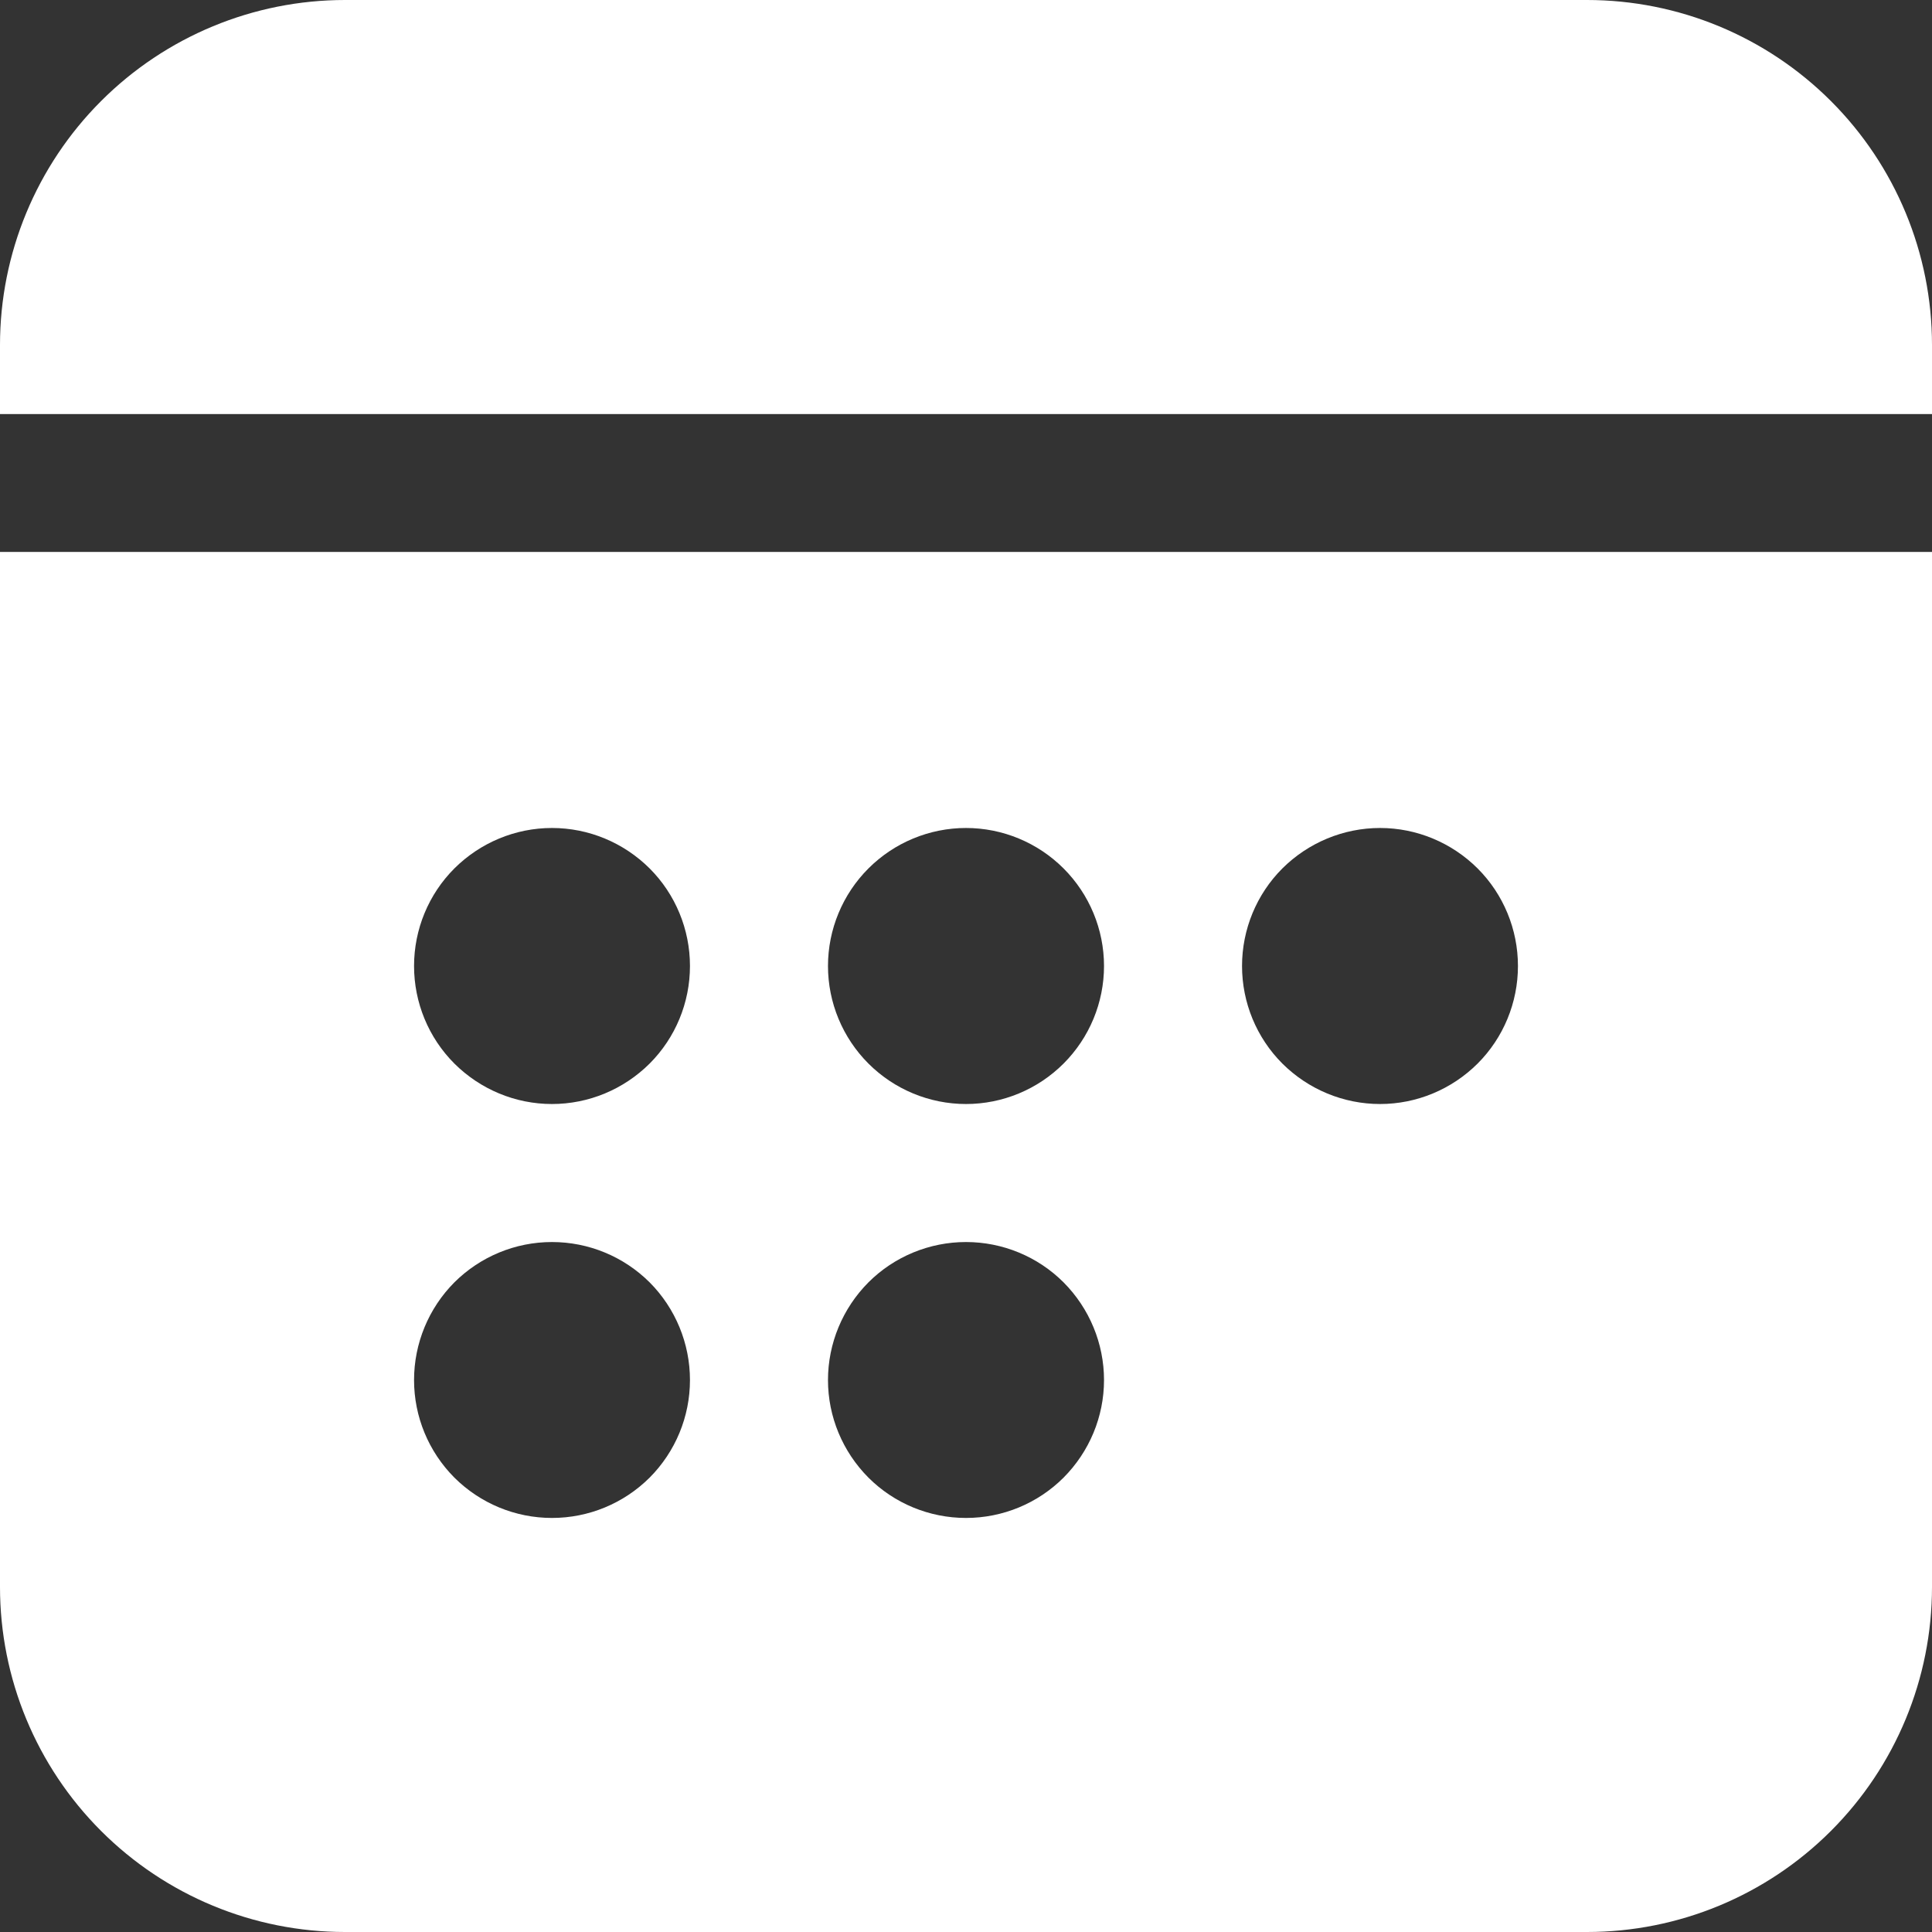 <svg width="16" height="16" viewBox="0 0 16 16" fill="none" xmlns="http://www.w3.org/2000/svg">
<rect x="0" y="0" width="16" height="16" fill="#333333" stroke="none"/>
<g clip-path="url(#clip0_3874_1659)">
<path d="M2.857 0C2.099 0 1.373 0.301 0.837 0.837C0.301 1.373 0 2.099 0 2.857V3.429H16V2.857C16 2.099 15.699 1.373 15.163 0.837C14.627 0.301 13.901 0 13.143 0H2.857ZM16 4.571H0V13.143C0 13.901 0.301 14.627 0.837 15.163C1.373 15.699 2.099 16 2.857 16H13.143C13.901 16 14.627 15.699 15.163 15.163C15.699 14.627 16 13.901 16 13.143V4.571ZM5.714 8C5.714 8.303 5.594 8.594 5.38 8.808C5.165 9.022 4.875 9.143 4.571 9.143C4.268 9.143 3.978 9.022 3.763 8.808C3.549 8.594 3.429 8.303 3.429 8C3.429 7.697 3.549 7.406 3.763 7.192C3.978 6.978 4.268 6.857 4.571 6.857C4.875 6.857 5.165 6.978 5.38 7.192C5.594 7.406 5.714 7.697 5.714 8ZM4.571 12.571C4.268 12.571 3.978 12.451 3.763 12.237C3.549 12.022 3.429 11.732 3.429 11.429C3.429 11.126 3.549 10.835 3.763 10.62C3.978 10.406 4.268 10.286 4.571 10.286C4.875 10.286 5.165 10.406 5.38 10.62C5.594 10.835 5.714 11.126 5.714 11.429C5.714 11.732 5.594 12.022 5.38 12.237C5.165 12.451 4.875 12.571 4.571 12.571ZM9.143 8C9.143 8.303 9.022 8.594 8.808 8.808C8.594 9.022 8.303 9.143 8 9.143C7.697 9.143 7.406 9.022 7.192 8.808C6.978 8.594 6.857 8.303 6.857 8C6.857 7.697 6.978 7.406 7.192 7.192C7.406 6.978 7.697 6.857 8 6.857C8.303 6.857 8.594 6.978 8.808 7.192C9.022 7.406 9.143 7.697 9.143 8ZM8 12.571C7.697 12.571 7.406 12.451 7.192 12.237C6.978 12.022 6.857 11.732 6.857 11.429C6.857 11.126 6.978 10.835 7.192 10.62C7.406 10.406 7.697 10.286 8 10.286C8.303 10.286 8.594 10.406 8.808 10.62C9.022 10.835 9.143 11.126 9.143 11.429C9.143 11.732 9.022 12.022 8.808 12.237C8.594 12.451 8.303 12.571 8 12.571ZM12.571 8C12.571 8.303 12.451 8.594 12.237 8.808C12.022 9.022 11.732 9.143 11.429 9.143C11.126 9.143 10.835 9.022 10.62 8.808C10.406 8.594 10.286 8.303 10.286 8C10.286 7.697 10.406 7.406 10.62 7.192C10.835 6.978 11.126 6.857 11.429 6.857C11.732 6.857 12.022 6.978 12.237 7.192C12.451 7.406 12.571 7.697 12.571 8Z" fill="white"/>
</g>
<defs>
<clipPath id="clip0_3874_1659">
<rect width="16" height="16" fill="white"/>
</clipPath>
</defs>
</svg>
